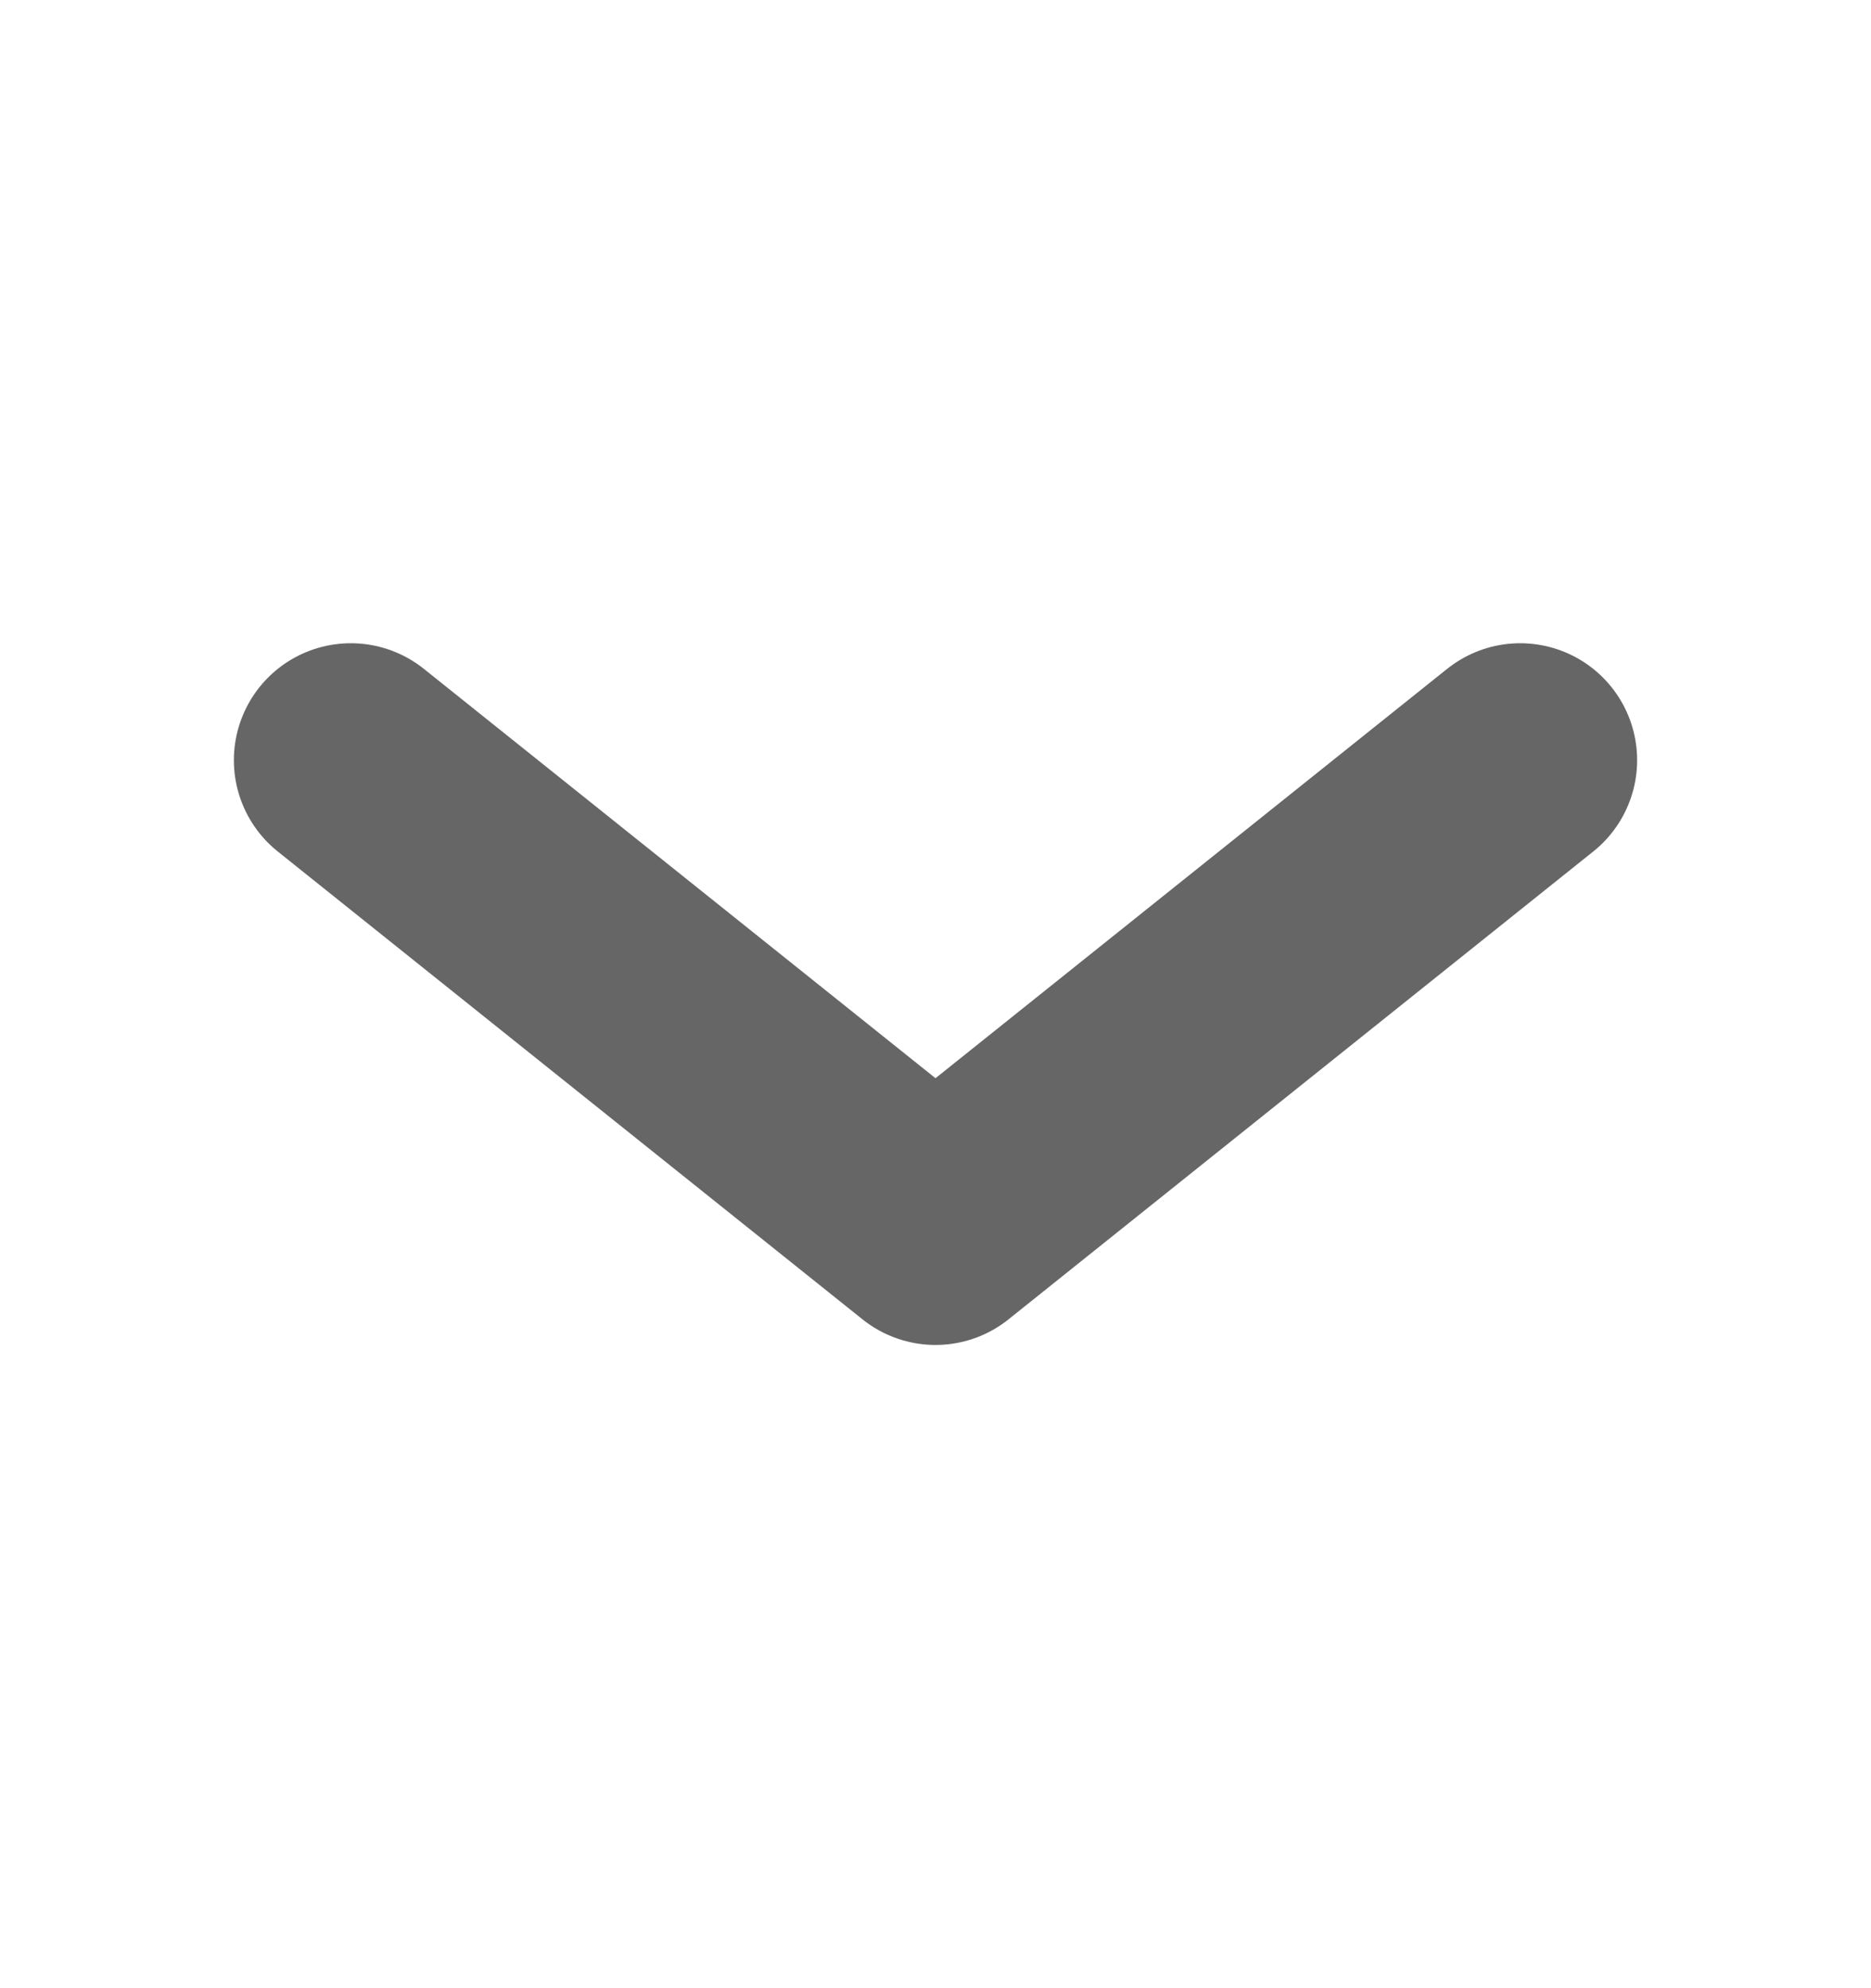 <svg width="16" height="17" viewBox="0 0 16 17" fill="none" xmlns="http://www.w3.org/2000/svg">
<g id="Frame 1321316065">
<path id="Vector 51" d="M3 6.5L8 10.5L13 6.5" stroke="#666666" stroke-width="2" stroke-linecap="round" stroke-linejoin="round"/>
</g>
</svg>
